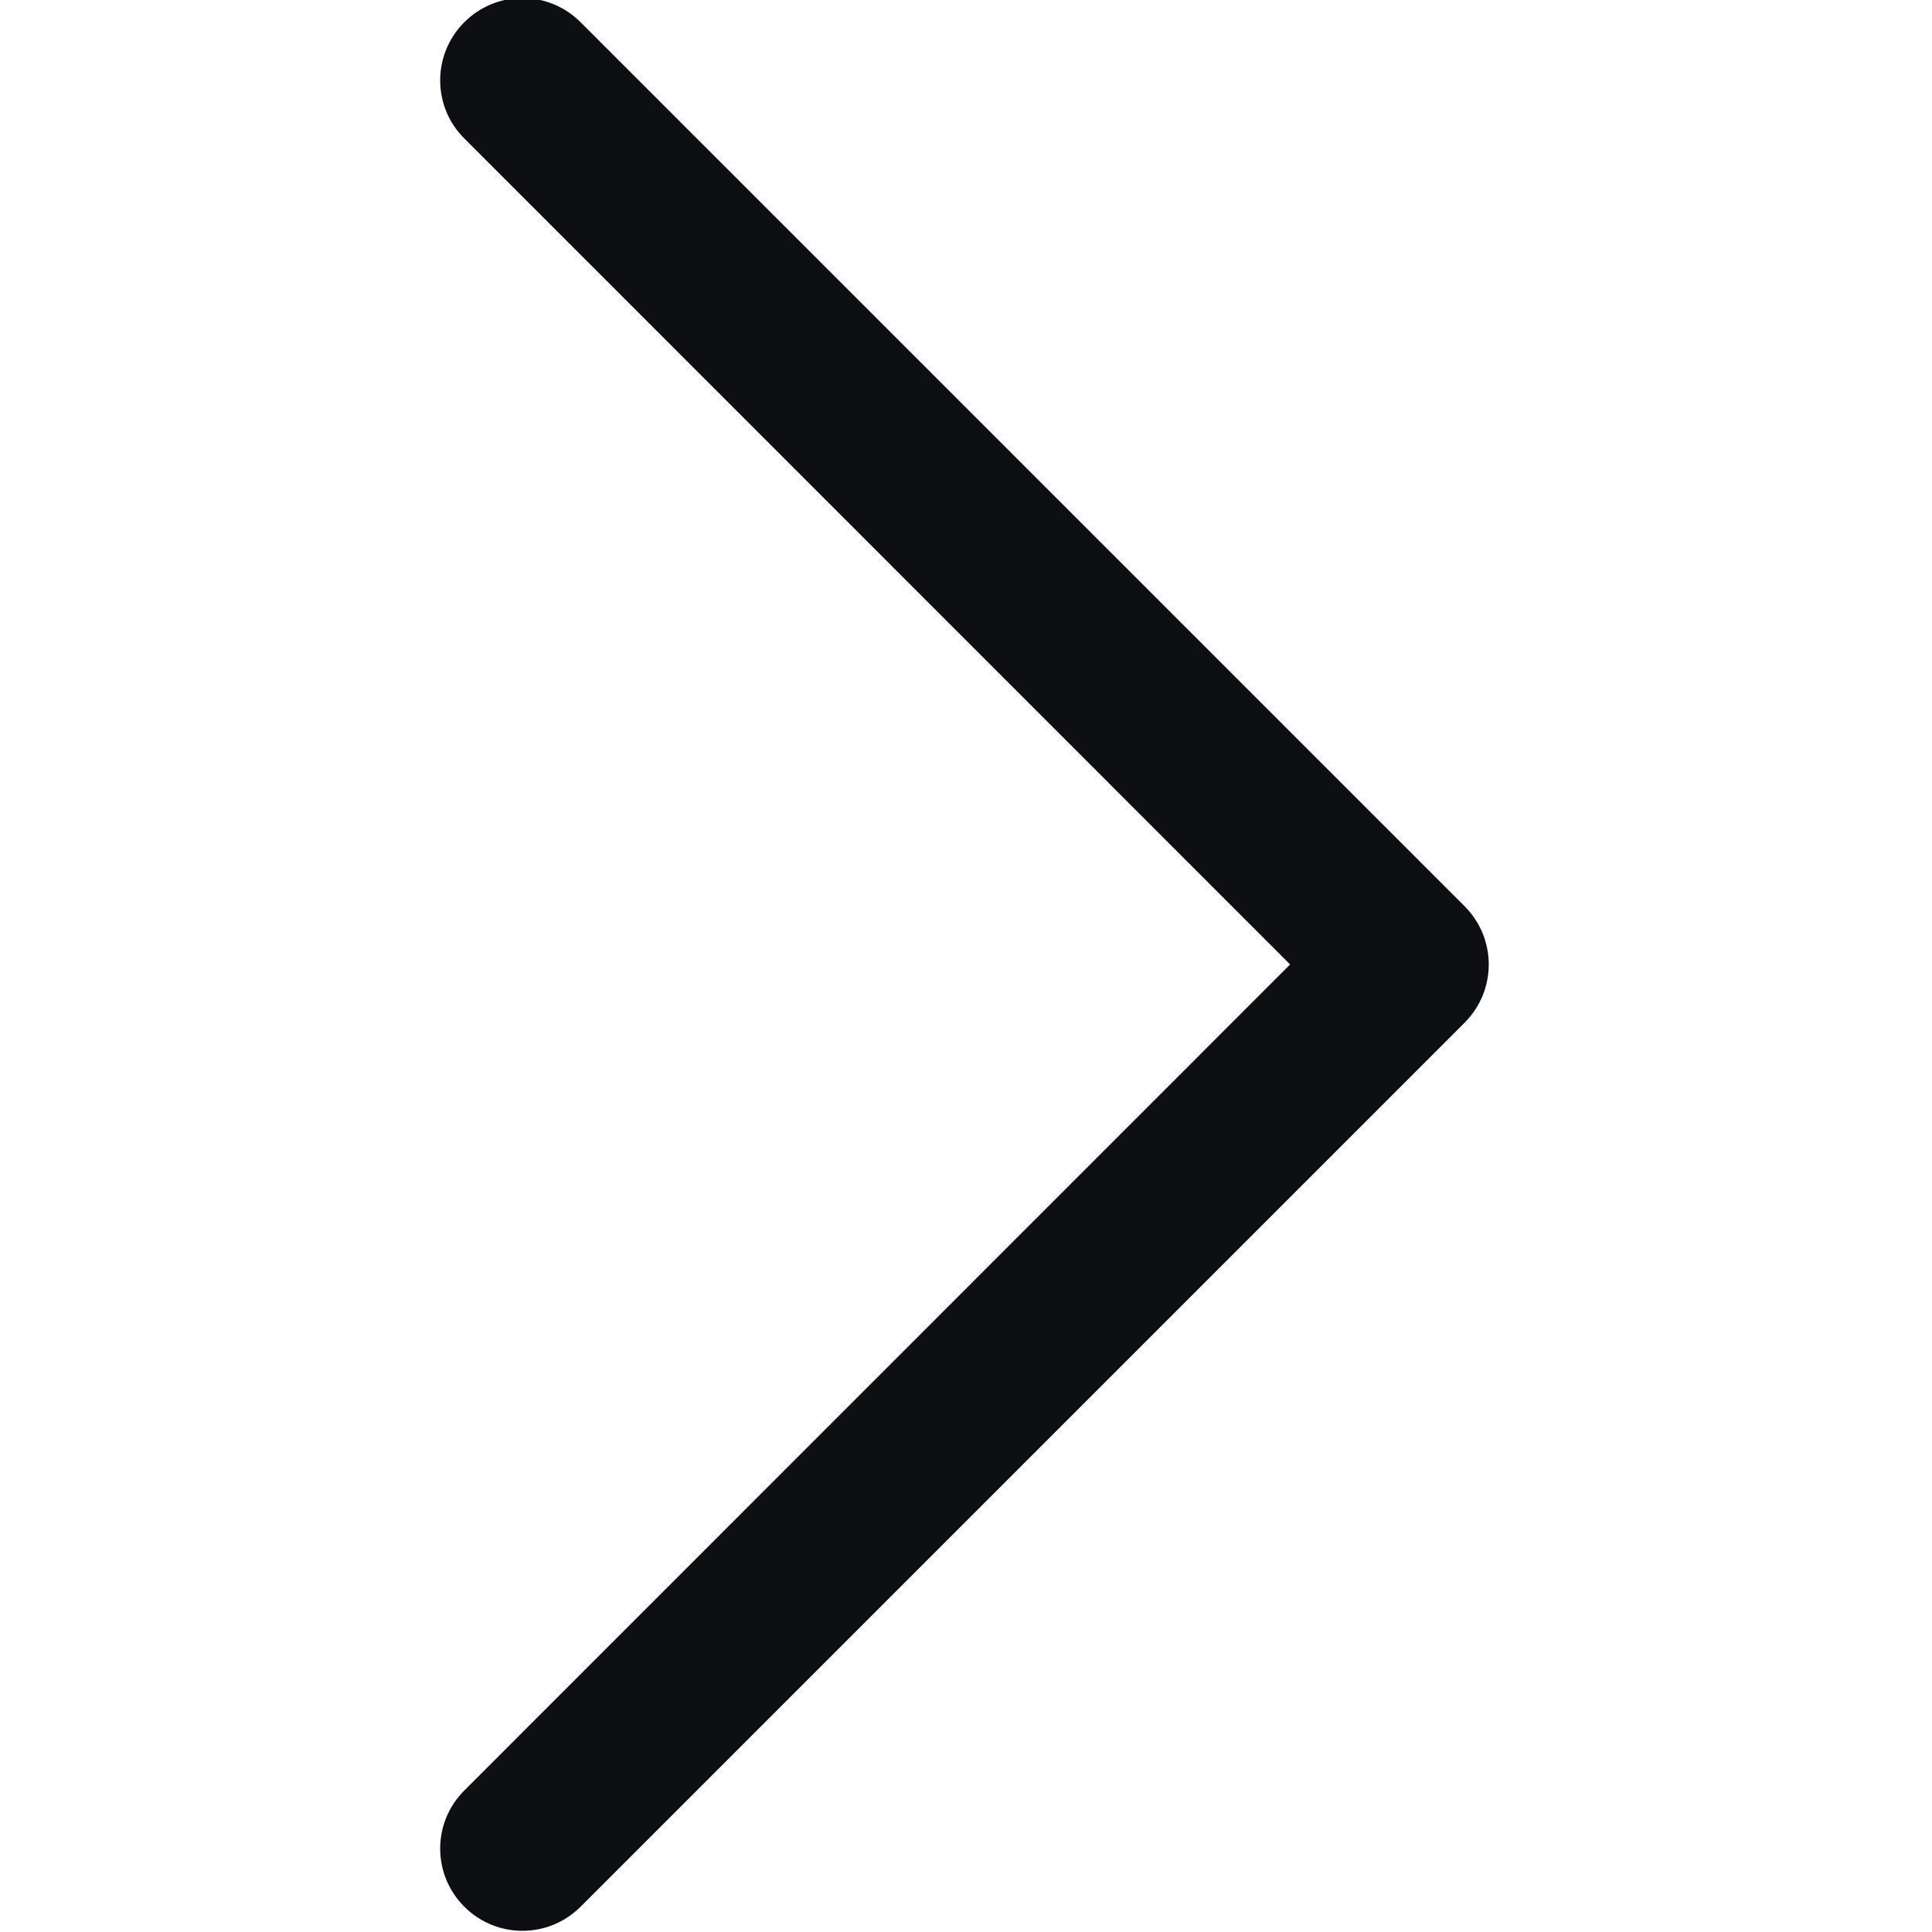 <?xml version="1.0" encoding="UTF-8"?>
<svg xmlns="http://www.w3.org/2000/svg" xmlns:xlink="http://www.w3.org/1999/xlink" width="40px" height="40px" viewBox="0 0 40 40" version="1.1">
<g id="surface1">
<path style="fill-rule:nonzero;fill:rgb(5.098%,5.882%,7.059%);fill-opacity:1;stroke-width:1;stroke-linecap:butt;stroke-linejoin:miter;stroke:rgb(5.098%,5.882%,7.059%);stroke-opacity:1;stroke-miterlimit:4;" d="M 388.404 240.902 L 153.752 6.25 C 145.401 -2.1 131.951 -2.1 123.601 6.25 C 115.251 14.6 115.251 28.1 123.601 36.4 L 343.153 256.003 L 123.601 475.605 C 115.251 483.955 115.251 497.405 123.601 505.755 C 127.751 509.905 133.201 512.005 138.651 512.005 C 144.151 512.005 149.601 509.905 153.752 505.755 L 388.404 271.103 C 396.754 262.753 396.754 249.252 388.404 240.902 Z M 388.404 240.902 " transform="matrix(0.078,0,0,0.078,0,0)"/>
</g>
</svg>
